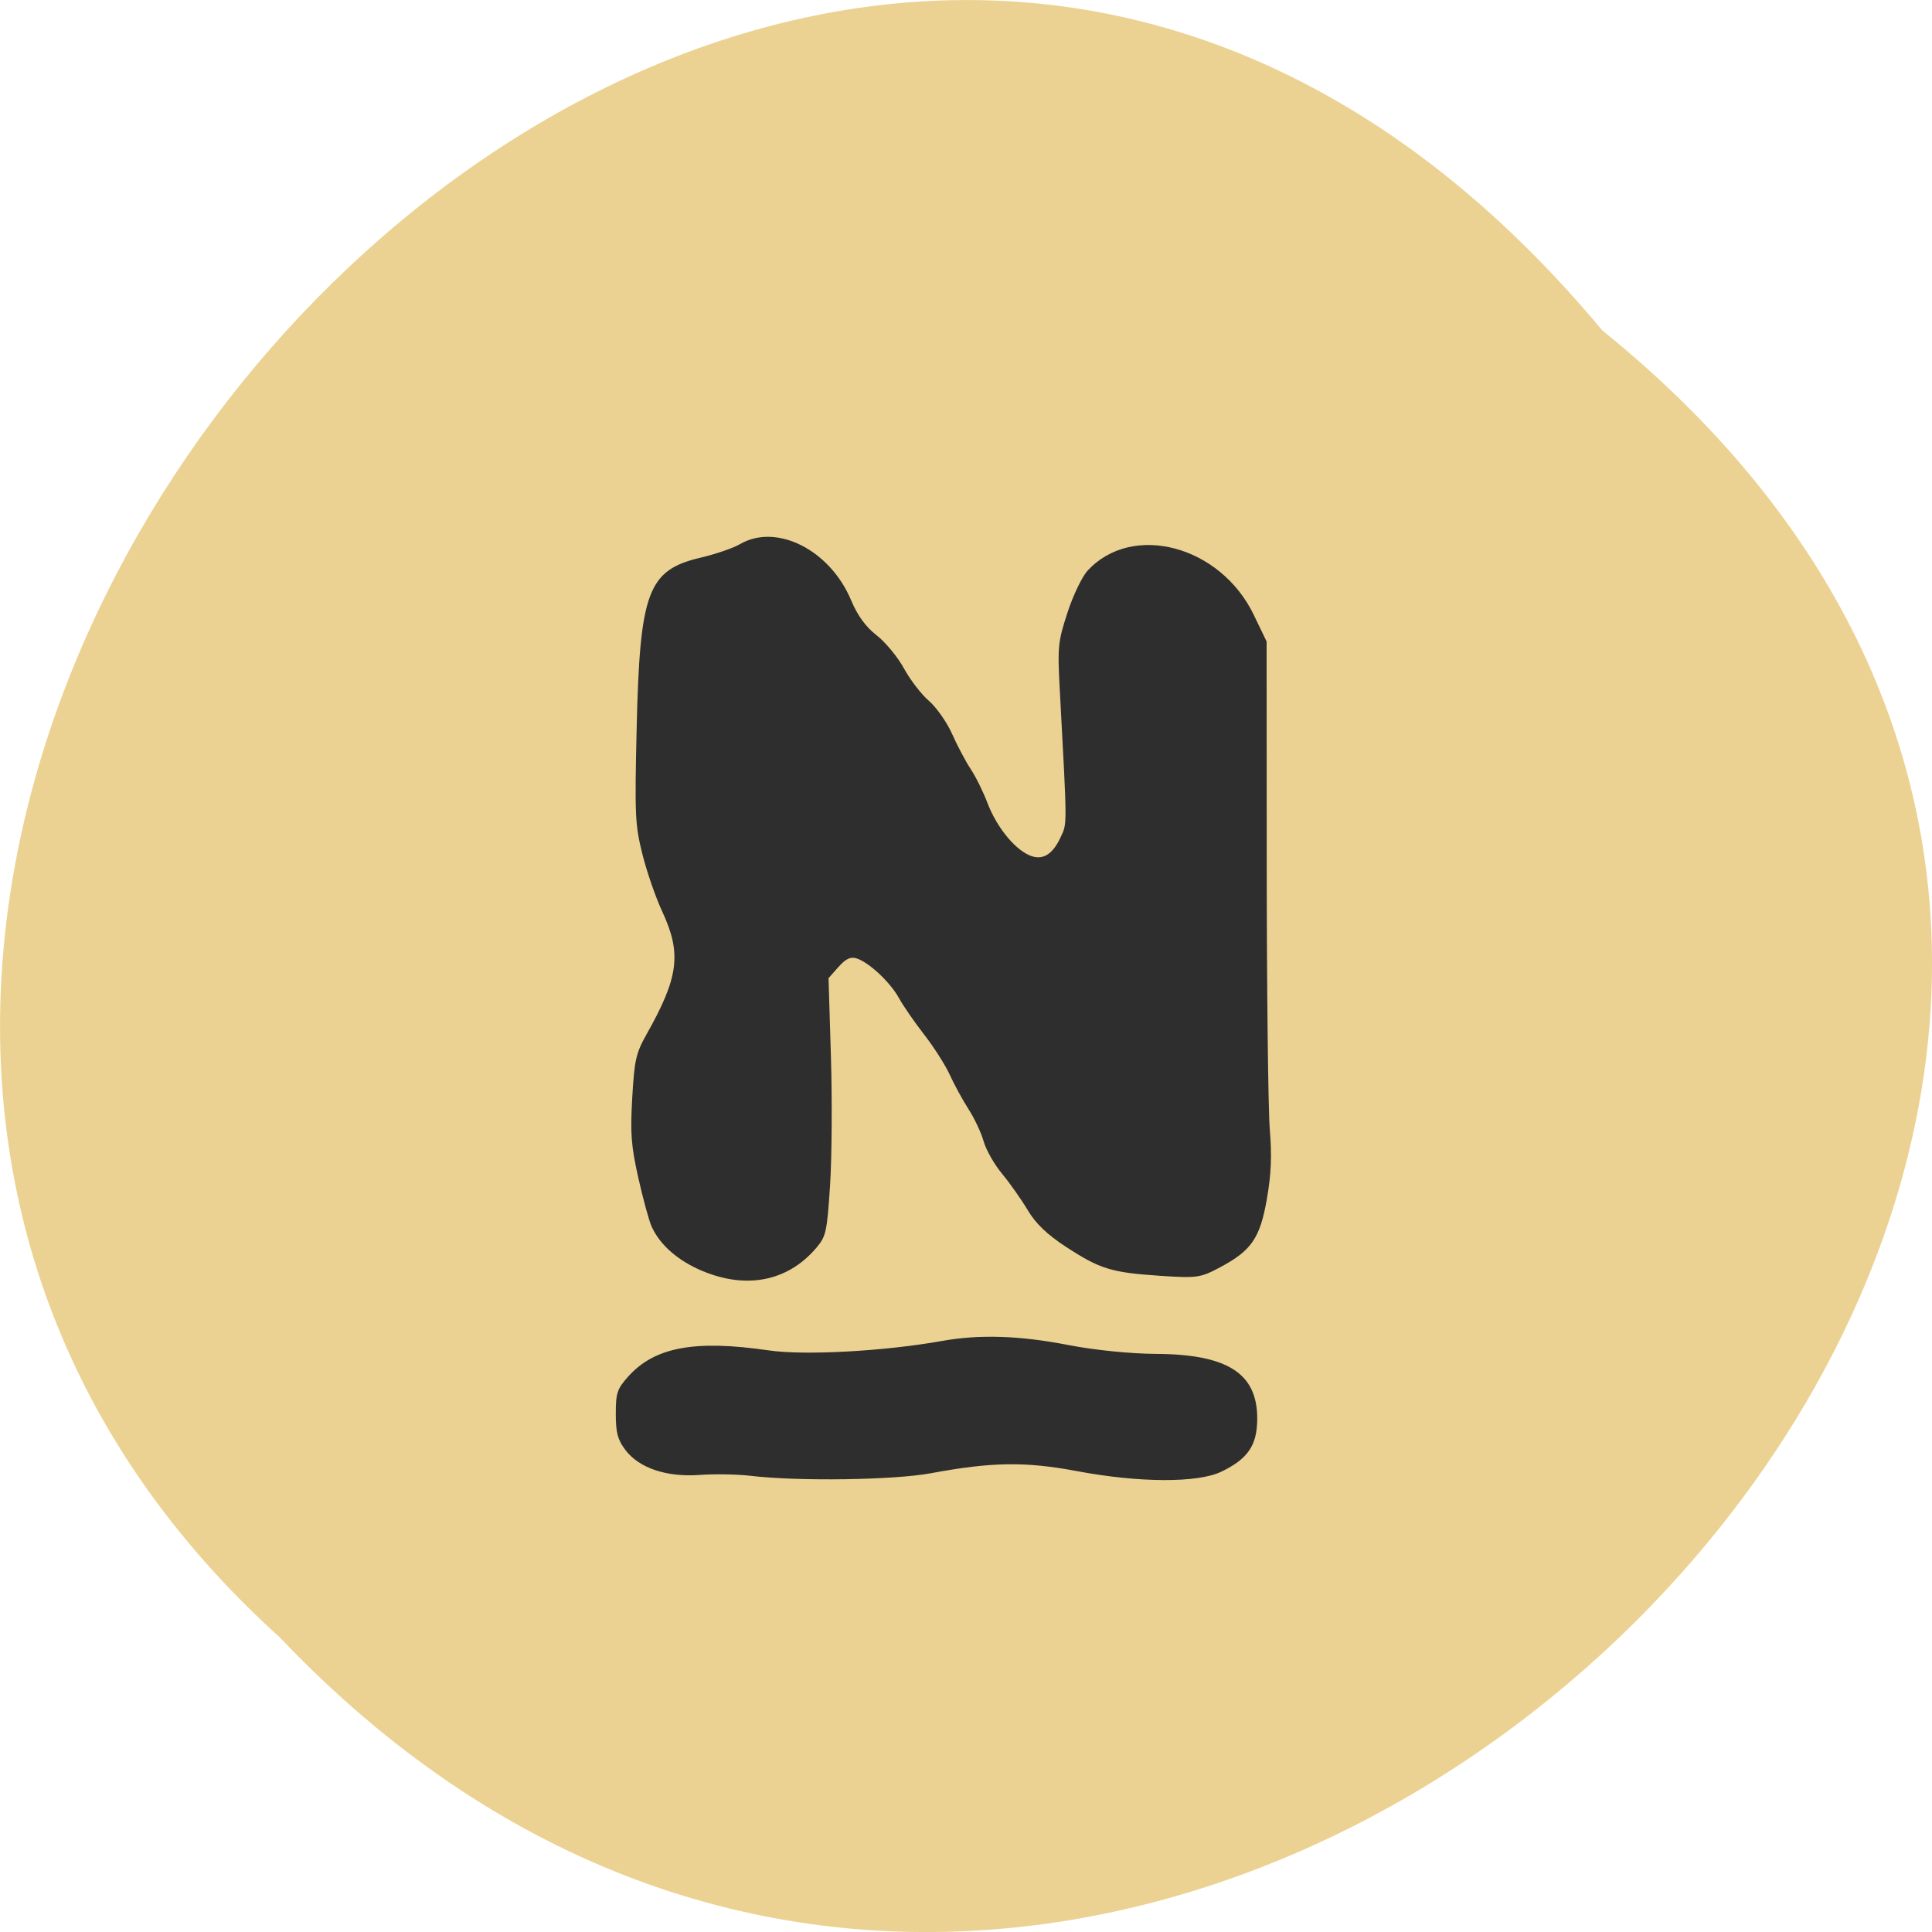 <svg xmlns="http://www.w3.org/2000/svg" xmlns:xlink="http://www.w3.org/1999/xlink" viewBox="0 0 256 256"><defs><path d="m 245.46 129.52 l -97.89 -96.9 c -5.556 -5.502 -16.222 -11.873 -23.7 -14.16 l -39.518 -12.08 c -7.479 -2.286 -18.1 0.391 -23.599 5.948 l -13.441 13.578 c -5.5 5.559 -14.502 14.653 -20 20.21 l -13.44 13.579 c -5.5 5.558 -8.07 16.206 -5.706 23.658 l 12.483 39.39 c 2.363 7.456 8.843 18.06 14.399 23.556 l 97.89 96.9 c 5.558 5.502 14.605 5.455 20.1 -0.101 l 36.26 -36.63 c 5.504 -5.559 14.503 -14.651 20 -20.21 l 36.26 -36.629 c 5.502 -5.56 5.455 -14.606 -0.101 -20.11 z m -178.09 -50.74 c -7.198 0 -13.03 -5.835 -13.03 -13.03 0 -7.197 5.835 -13.03 13.03 -13.03 7.197 0 13.03 5.835 13.03 13.03 -0.001 7.198 -5.836 13.03 -13.03 13.03 z" id="0"/><use id="1" xlink:href="#0"/><clipPath id="2"><use xlink:href="#0"/></clipPath><clipPath clip-path="url(#2)"><use xlink:href="#1"/></clipPath><clipPath clip-path="url(#2)"><use xlink:href="#1"/></clipPath></defs><g color="#000" fill="#ecd292"><path d="m 212.32 840.15 c 129.89 104.85 -60.27 294.12 -175.21 173.21 -115.19 -104.06 64.59 -306.02 175.21 -173.21 z" transform="translate(0 -796.36)"/></g><path d="m 102.49 218.12 c -2.424 -0.278 -6.572 -0.349 -9.217 -0.159 -6.01 0.432 -11.01 -1.204 -13.479 -4.401 -1.382 -1.793 -1.715 -3.02 -1.715 -6.315 0 -3.628 0.249 -4.36 2.204 -6.488 4.782 -5.205 12.04 -6.523 25.46 -4.622 6.475 0.917 20.887 0.153 31.33 -1.66 6.753 -1.172 13.987 -0.945 22.818 0.717 4.742 0.892 11.223 1.528 15.812 1.552 12.939 0.065 18.33 3.395 18.33 11.321 0 4.684 -1.655 7.07 -6.481 9.324 -4.27 1.998 -14.816 1.962 -26.07 -0.089 -9.362 -1.707 -15.406 -1.624 -26.446 0.365 -6.666 1.201 -23.94 1.442 -32.549 0.456 z m -8.715 -35.889 c -4.444 -1.802 -7.719 -4.574 -9.218 -7.801 -0.473 -1.018 -1.552 -4.849 -2.399 -8.514 -1.309 -5.666 -1.474 -7.771 -1.104 -14.07 0.389 -6.613 0.665 -7.799 2.585 -11.11 5.834 -10.04 6.371 -14.163 2.816 -21.567 -1.173 -2.444 -2.778 -6.95 -3.565 -10.01 -1.328 -5.166 -1.403 -6.771 -1.036 -22.16 0.569 -23.884 2.032 -27.65 11.589 -29.819 2.67 -0.606 5.852 -1.665 7.07 -2.354 6.615 -3.735 16.269 0.98 20.1 9.817 1.178 2.715 2.649 4.676 4.619 6.156 1.59 1.194 3.812 3.807 4.939 5.806 1.127 1.999 3.161 4.562 4.522 5.694 1.36 1.133 3.248 3.751 4.196 5.819 0.948 2.068 2.457 4.827 3.353 6.131 0.897 1.305 2.255 3.97 3.02 5.923 1.59 4.07 4.695 7.877 7.434 9.116 2.41 1.09 4.295 0.07 5.82 -3.149 1.17 -2.47 1.176 -1.434 -0.162 -25.523 -0.435 -7.833 -0.358 -8.61 1.369 -13.779 1.01 -3.01 2.654 -6.34 3.66 -7.392 8.104 -8.475 23.997 -4.366 30.02 7.761 l 2.326 4.683 l 0.022 39.609 c 0.012 21.785 0.261 42.44 0.552 45.902 0.393 4.668 0.259 7.809 -0.522 12.165 -1.234 6.888 -2.774 9.07 -8.494 12.02 -3.535 1.826 -4.137 1.907 -10.873 1.47 -8.764 -0.569 -10.788 -1.174 -16.944 -5.066 -3.418 -2.161 -5.477 -4.077 -6.943 -6.463 -1.146 -1.865 -3.226 -4.724 -4.622 -6.353 -1.396 -1.629 -2.894 -4.184 -3.329 -5.679 -0.435 -1.495 -1.666 -4.04 -2.734 -5.646 -1.068 -1.61 -2.589 -4.311 -3.379 -6 -0.79 -1.69 -2.875 -4.866 -4.634 -7.06 -1.759 -2.191 -3.808 -5.069 -4.554 -6.396 -1.537 -2.734 -5.358 -6.221 -7.617 -6.952 -1.115 -0.361 -1.989 0.029 -3.317 1.479 l -1.803 1.968 l 0.432 13.81 c 0.238 7.596 0.166 17.748 -0.161 22.56 -0.553 8.162 -0.721 8.896 -2.502 10.926 -5.098 5.809 -12.555 7.277 -20.533 4.04 z" fill="#2e2e2e" transform="matrix(0.733 0 0 0.756 24.363 30.657)"/></svg>